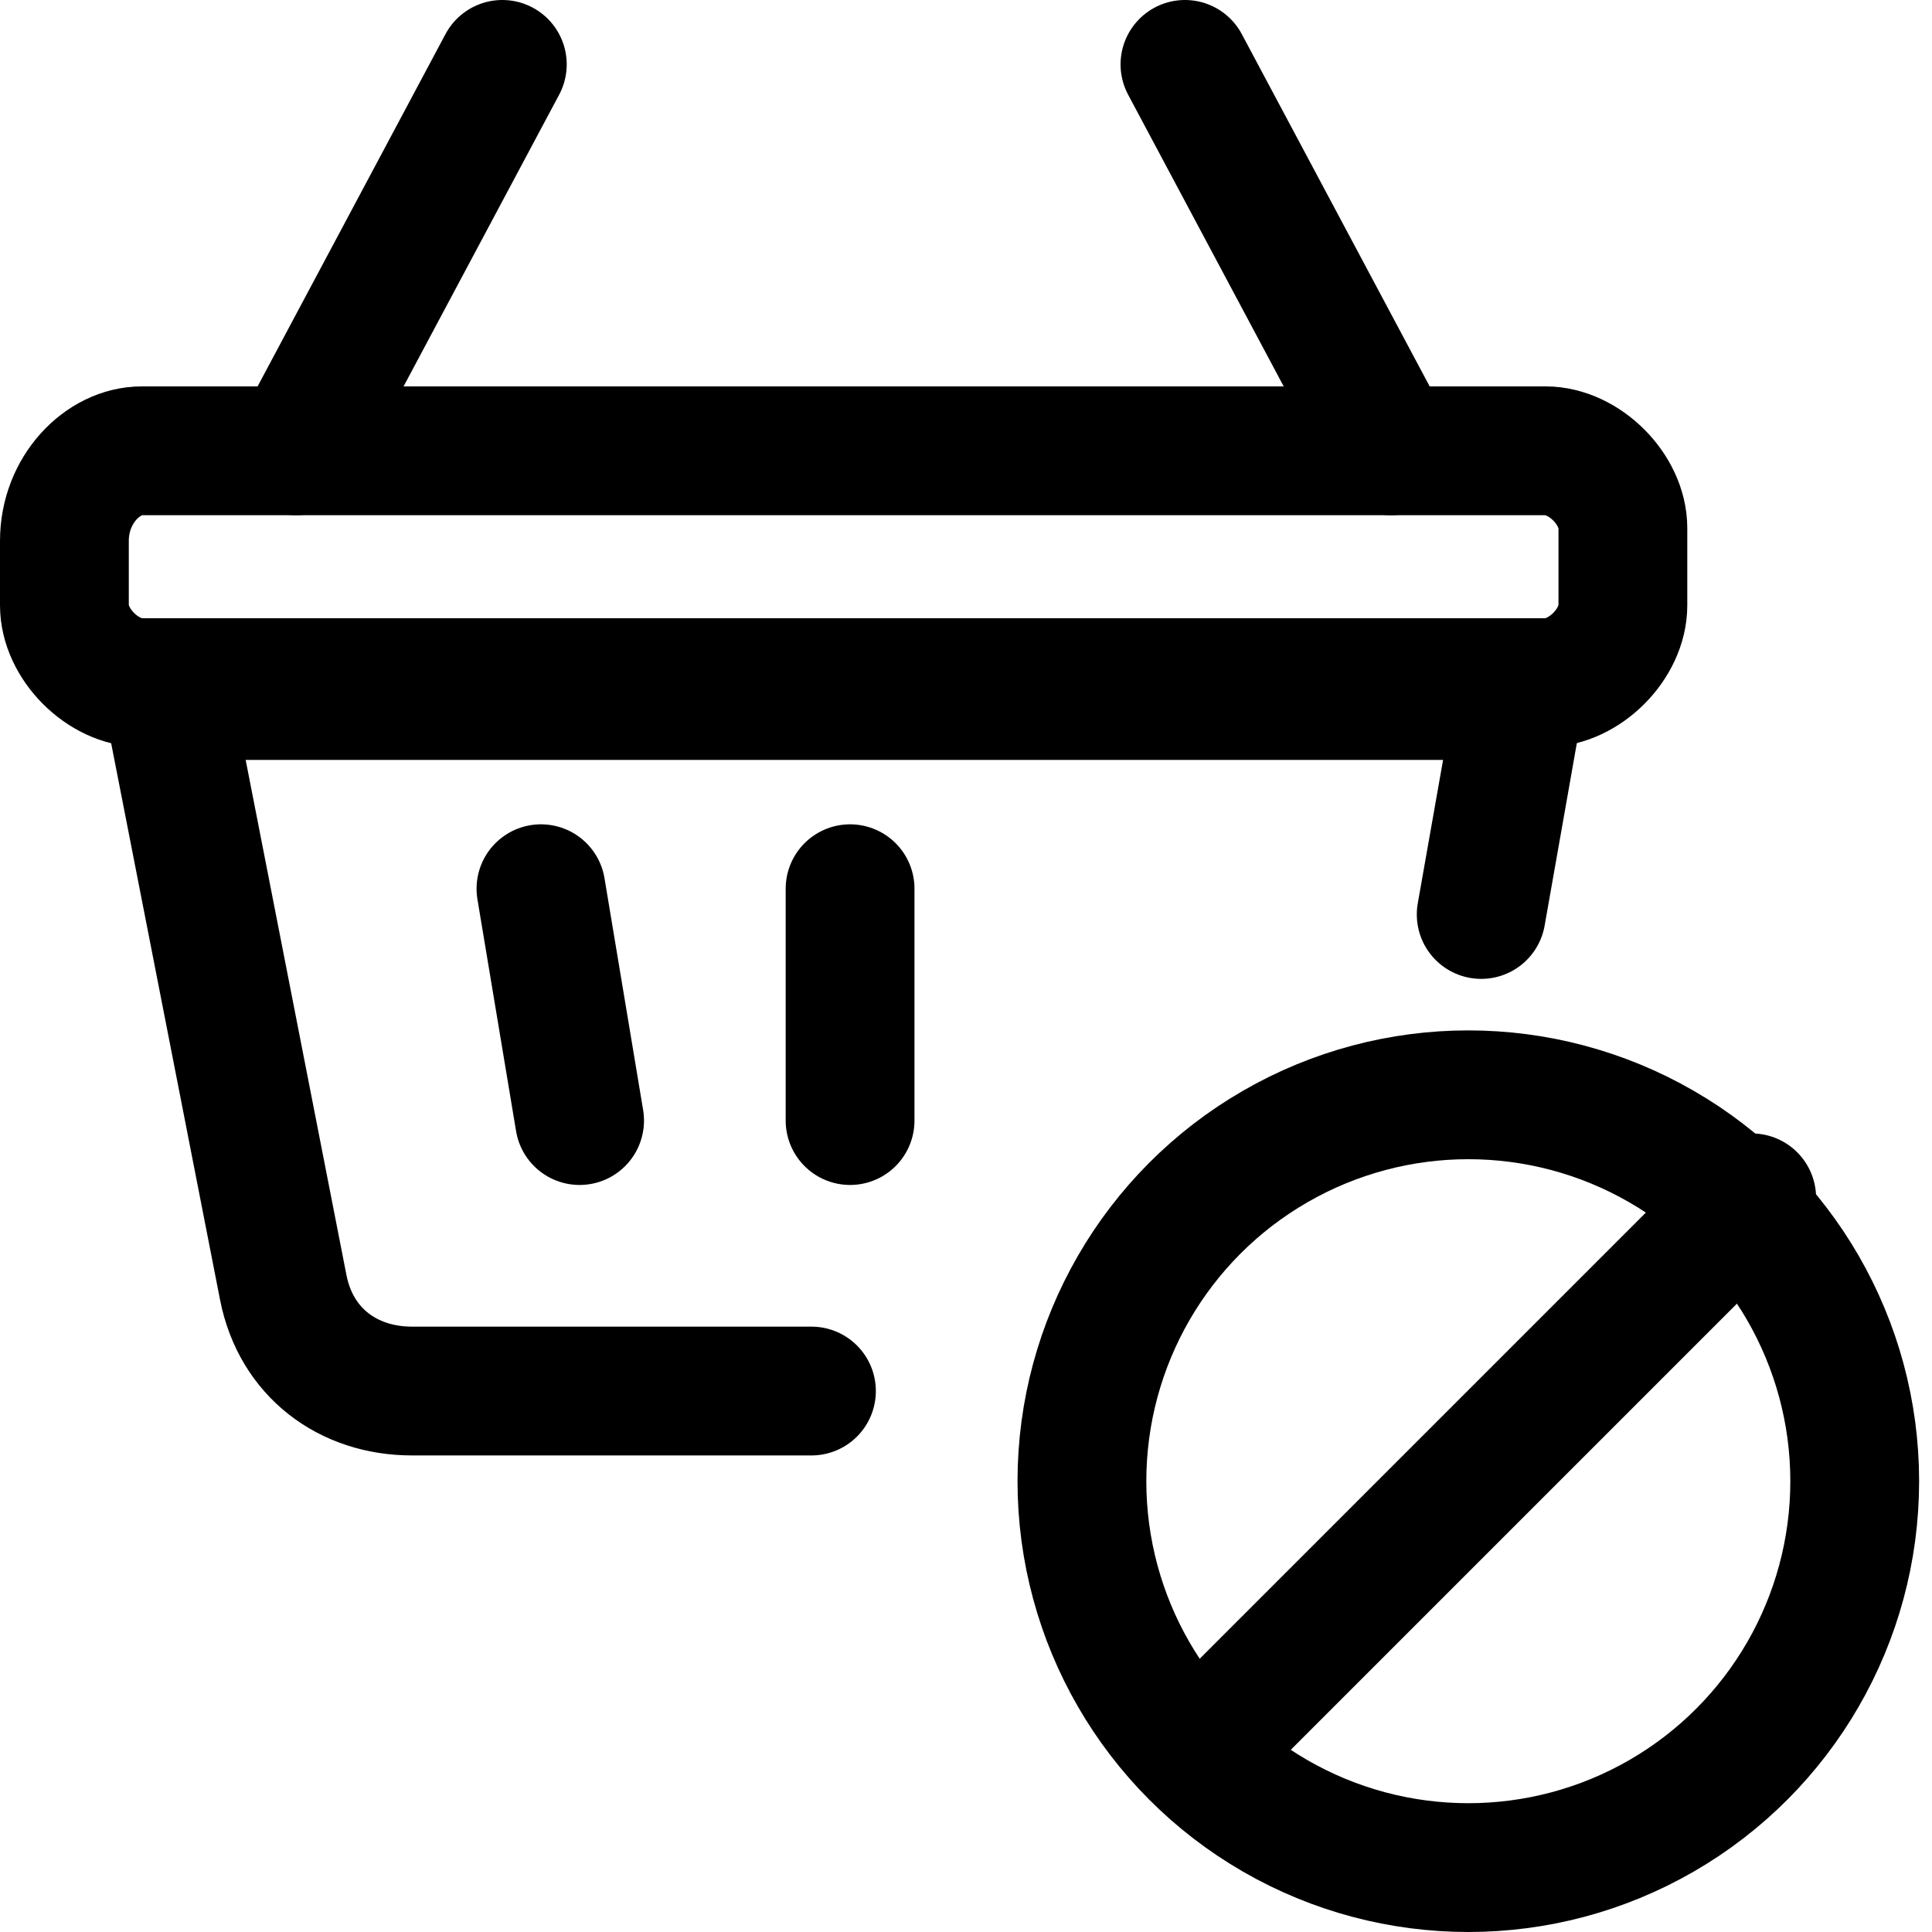 <?xml version="1.0" encoding="utf-8"?>
<!-- Generator: Adobe Illustrator 24.0.0, SVG Export Plug-In . SVG Version: 6.00 Build 0)  -->
<svg version="1.1" id="Laag_1" xmlns="http://www.w3.org/2000/svg" xmlns:xlink="http://www.w3.org/1999/xlink" x="0px" y="0px"
	 viewBox="0 0 15 15" style="enable-background:new 0 0 15 15;" xml:space="preserve">
<style type="text/css">
	.st0{fill:none;stroke:#000000;stroke-width:1;stroke-linecap:round;stroke-linejoin:round;}
</style>
<g>
	<circle class="st0" cx="11.4" cy="11.5" r="3"/>
	<line class="st0" x1="13.6" y1="9.3" x2="9.3" y2="13.6"/>
	<line class="st0" x1="2.3" y1="3.5" x2="3.9" y2="0.5"/>
	<line class="st0" x1="10.8" y1="3.5" x2="9.2" y2="0.5"/>
	<path class="st0" d="M11.5,7.1l0.3-1.7H1.3L2.2,10c0.1,0.5,0.5,0.8,1,0.8h3.1"/>
	<path class="st0" d="M1.1,3.5h10.9c0.3,0,0.6,0.3,0.6,0.6v0.6c0,0.3-0.3,0.6-0.6,0.6H1.1c-0.3,0-0.6-0.3-0.6-0.6V4.2
		C0.5,3.8,0.8,3.5,1.1,3.5z"/>
	<line class="st0" x1="6.6" y1="6.9" x2="6.6" y2="8.7"/>
	<line class="st0" x1="4.2" y1="6.9" x2="4.5" y2="8.7"/>
</g>
</svg>
